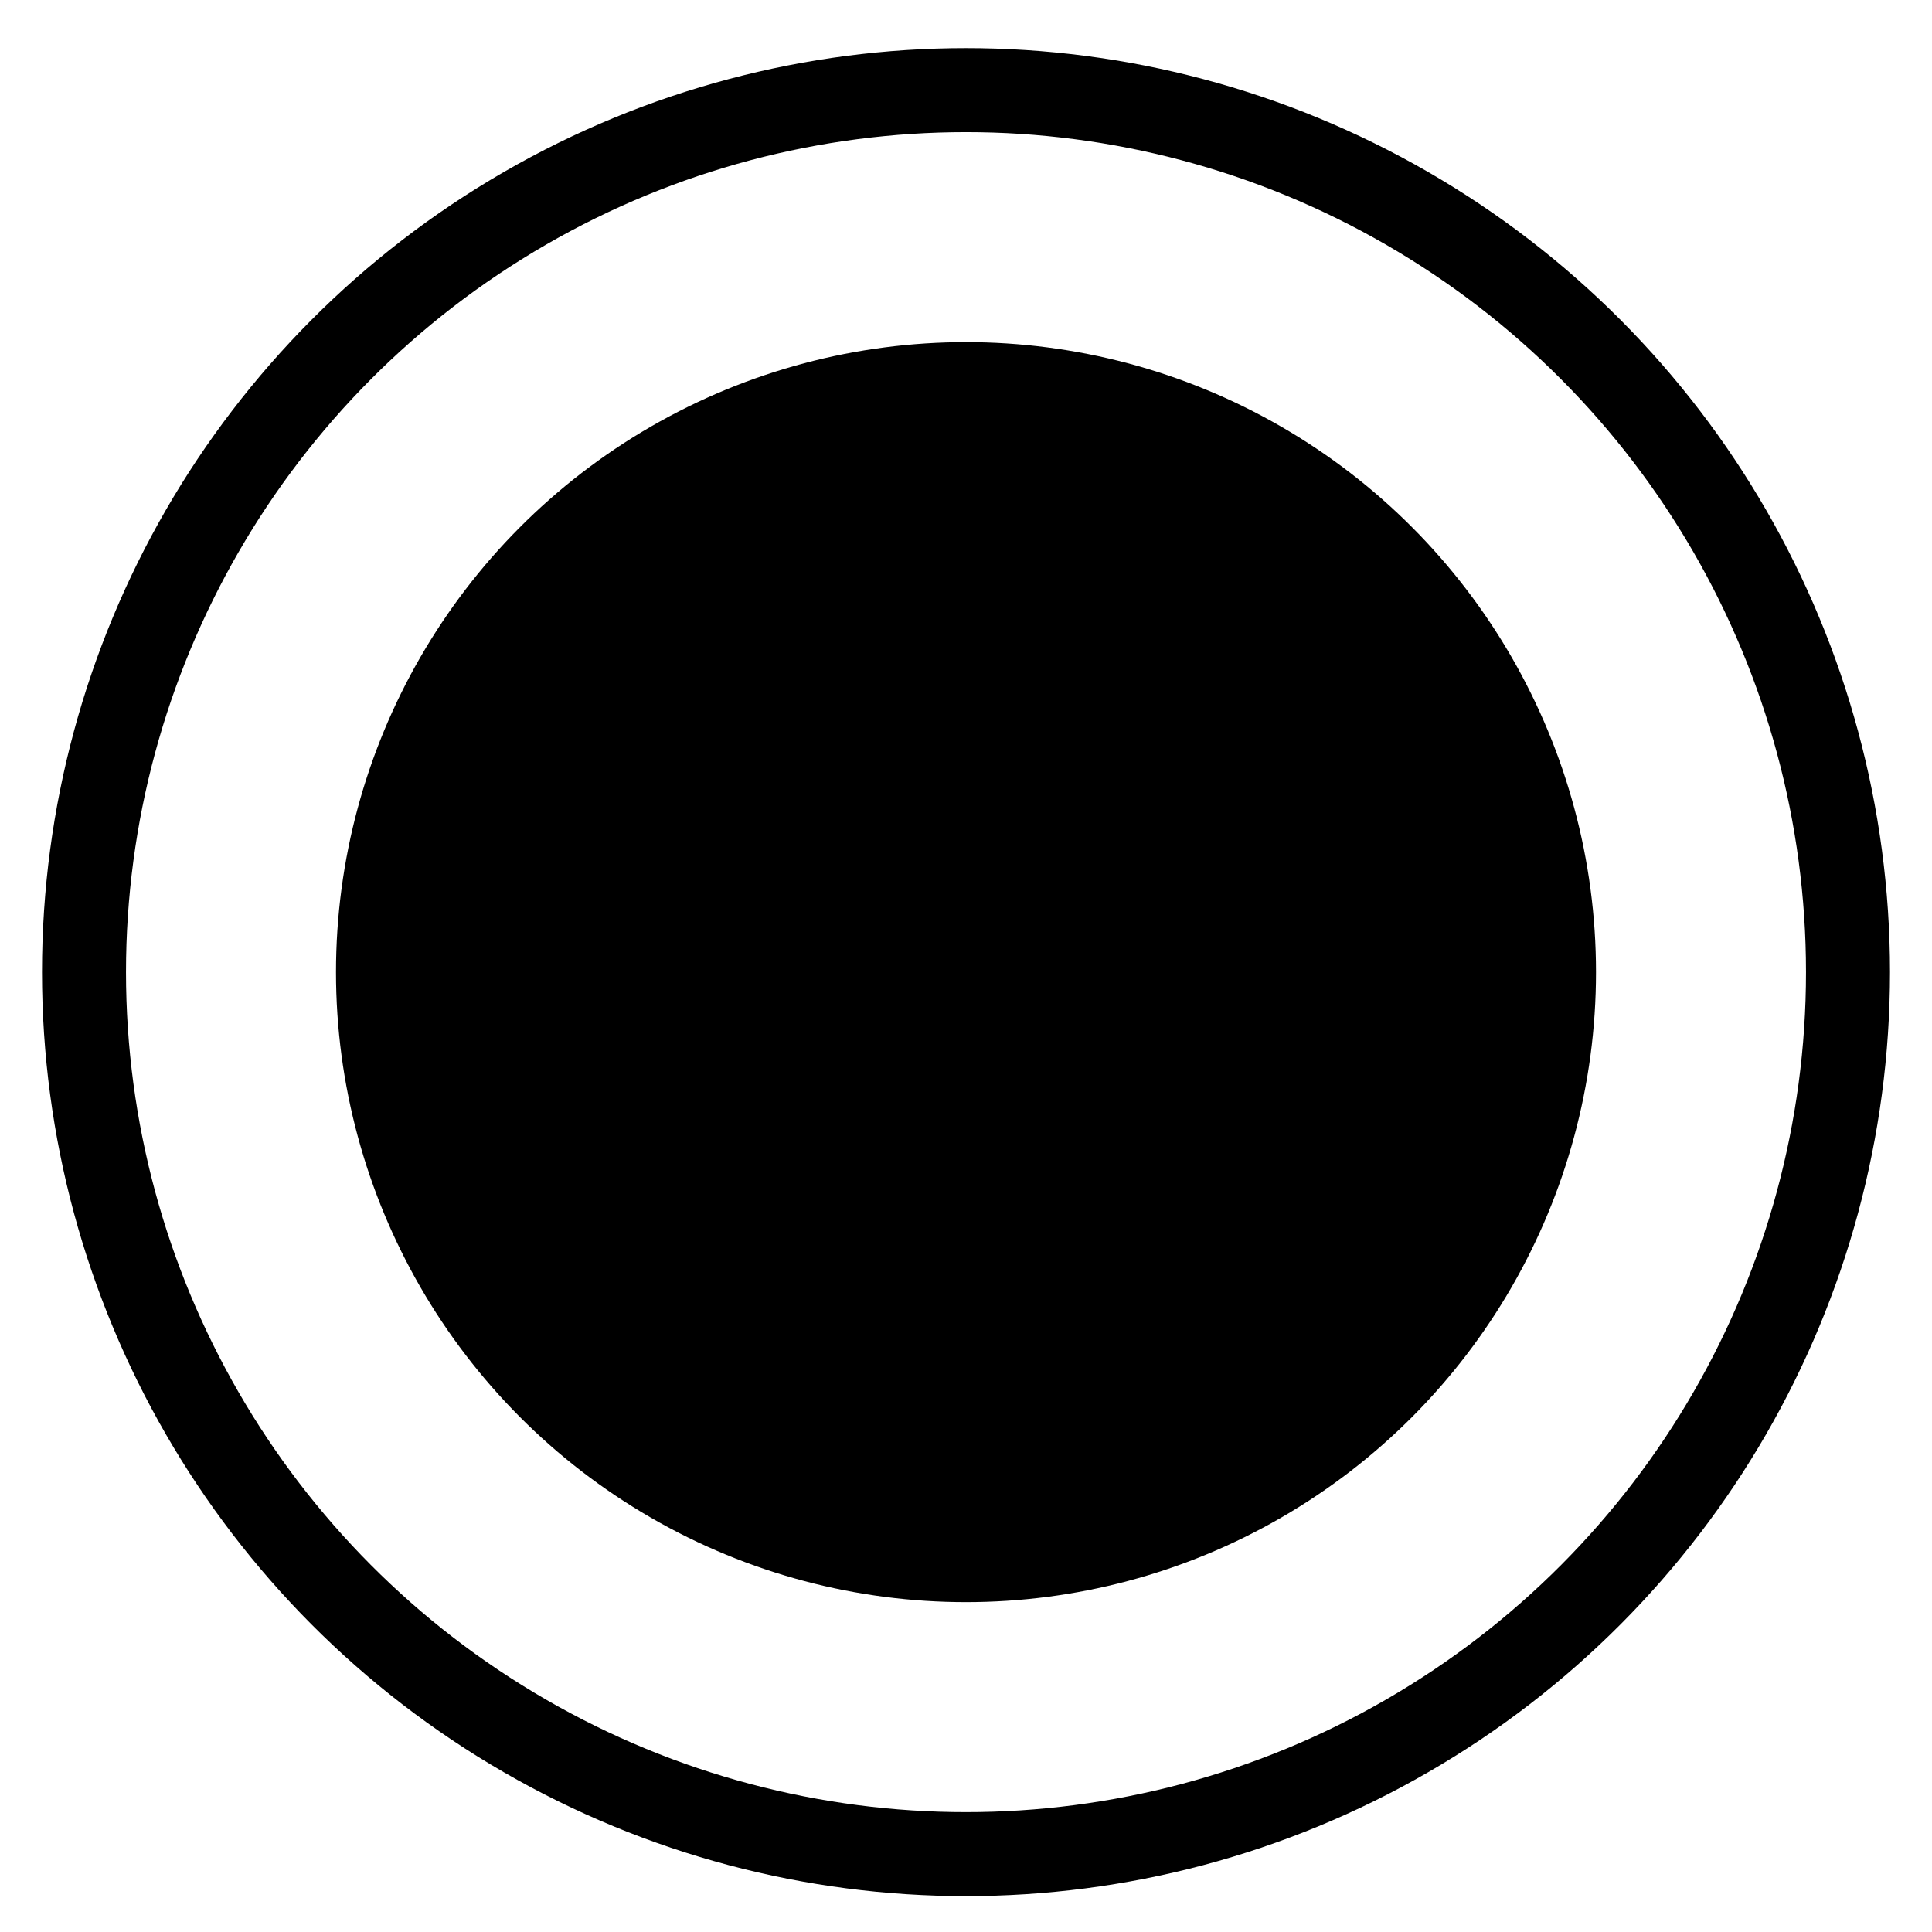 <svg width="23" height="23" viewBox="0 0 23 23" fill="none" xmlns="http://www.w3.org/2000/svg">
<circle cx="11.5" cy="11.573" r="7.5" fill="black"/>
<circle cx="11.5" cy="11.573" r="10.5" stroke="black"/>
</svg>
